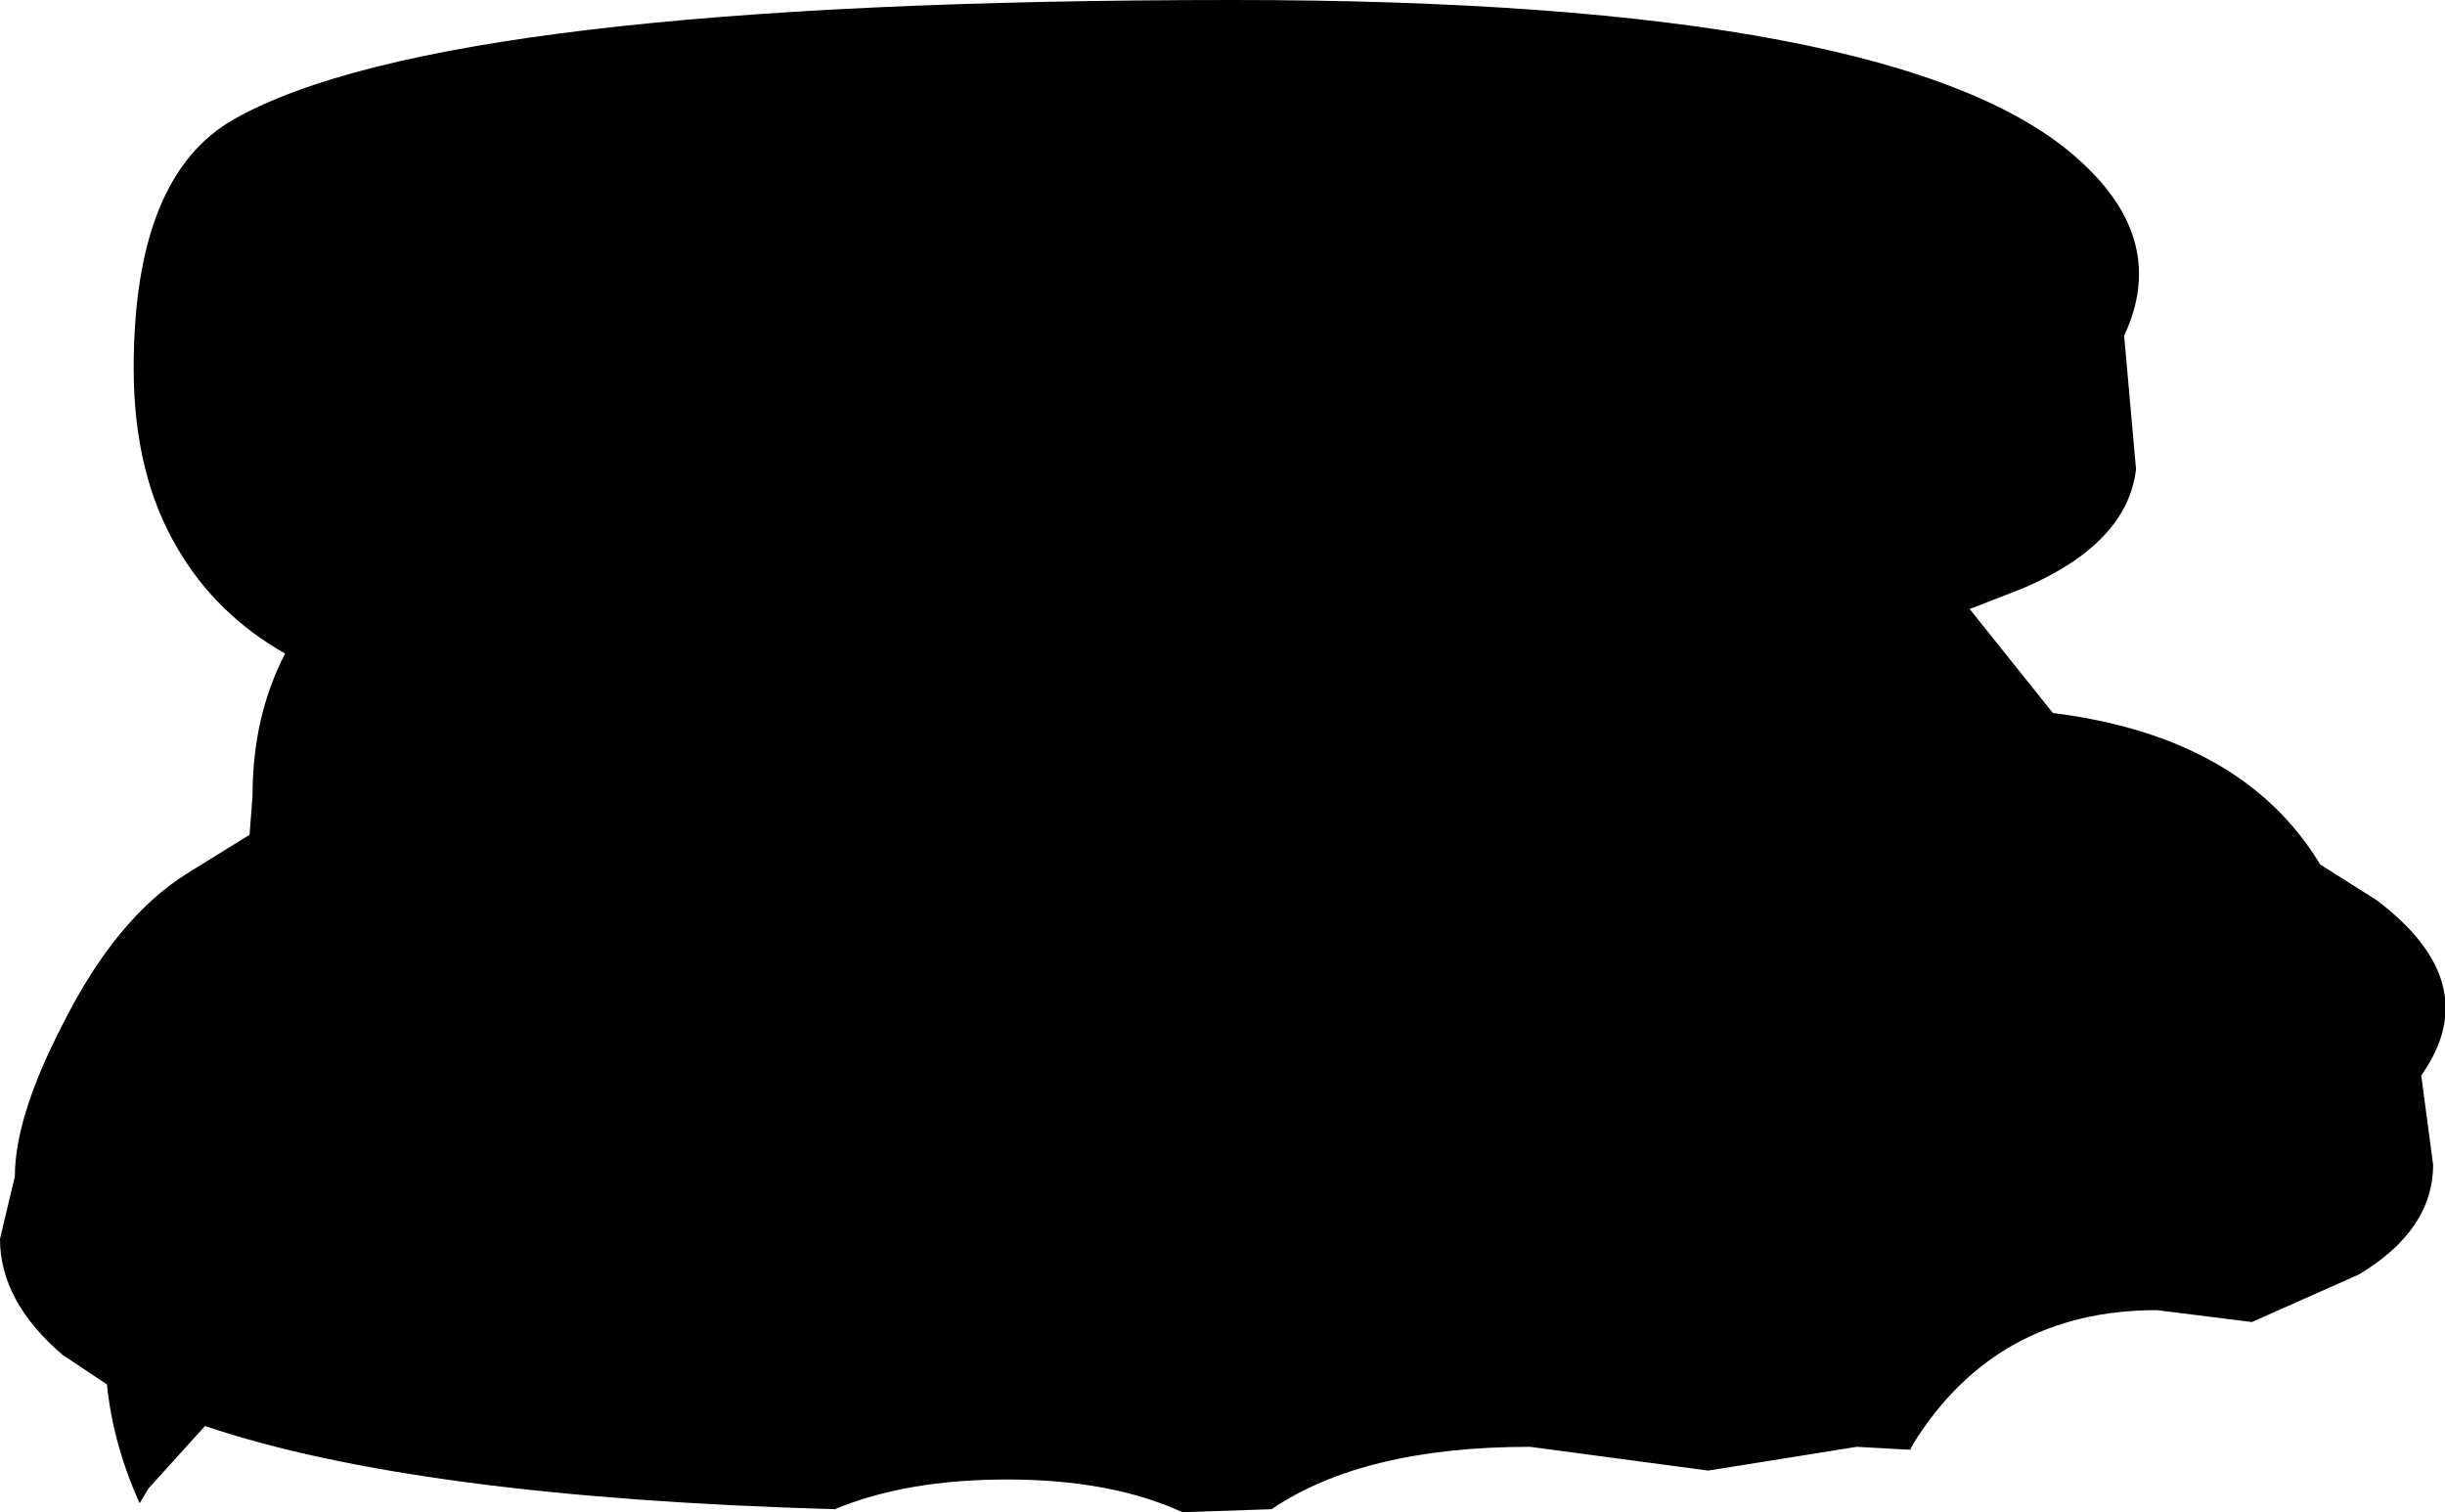 <?xml version="1.0" encoding="UTF-8" standalone="no"?>
<svg xmlns:xlink="http://www.w3.org/1999/xlink" height="25.45px" width="41.15px" xmlns="http://www.w3.org/2000/svg">
  <g transform="matrix(1.0, 0.0, 0.0, 1.0, -79.2, -9.6)">
    <path d="M115.15 17.5 Q115.0 18.75 113.25 19.5 L112.35 19.85 113.75 21.6 Q116.95 22.0 118.25 24.15 L119.2 24.75 Q121.05 26.15 119.95 27.7 L120.15 29.2 Q120.15 30.3 118.9 31.05 L117.1 31.85 115.5 31.65 Q112.8 31.65 111.4 33.9 L111.35 34.0 110.45 33.95 107.95 34.35 104.95 33.95 Q102.15 33.95 100.6 35.0 L99.1 35.05 Q97.9 34.5 96.15 34.5 94.45 34.5 93.25 35.0 86.2 34.8 82.65 33.6 L81.7 34.65 81.55 34.9 Q81.1 33.9 81.0 32.9 L80.25 32.4 Q79.2 31.5 79.2 30.45 L79.45 29.4 Q79.45 28.4 80.25 26.85 81.15 25.05 82.35 24.3 L83.4 23.65 83.45 23.0 Q83.45 21.65 84.0 20.6 82.85 19.95 82.2 18.85 81.45 17.6 81.45 15.8 81.45 12.55 83.15 11.6 86.7 9.6 99.95 9.6 111.25 9.6 114.2 12.3 115.7 13.65 114.95 15.25 L115.15 17.5" fill="#000000" fill-rule="evenodd" stroke="none"/>
  </g>
</svg>

